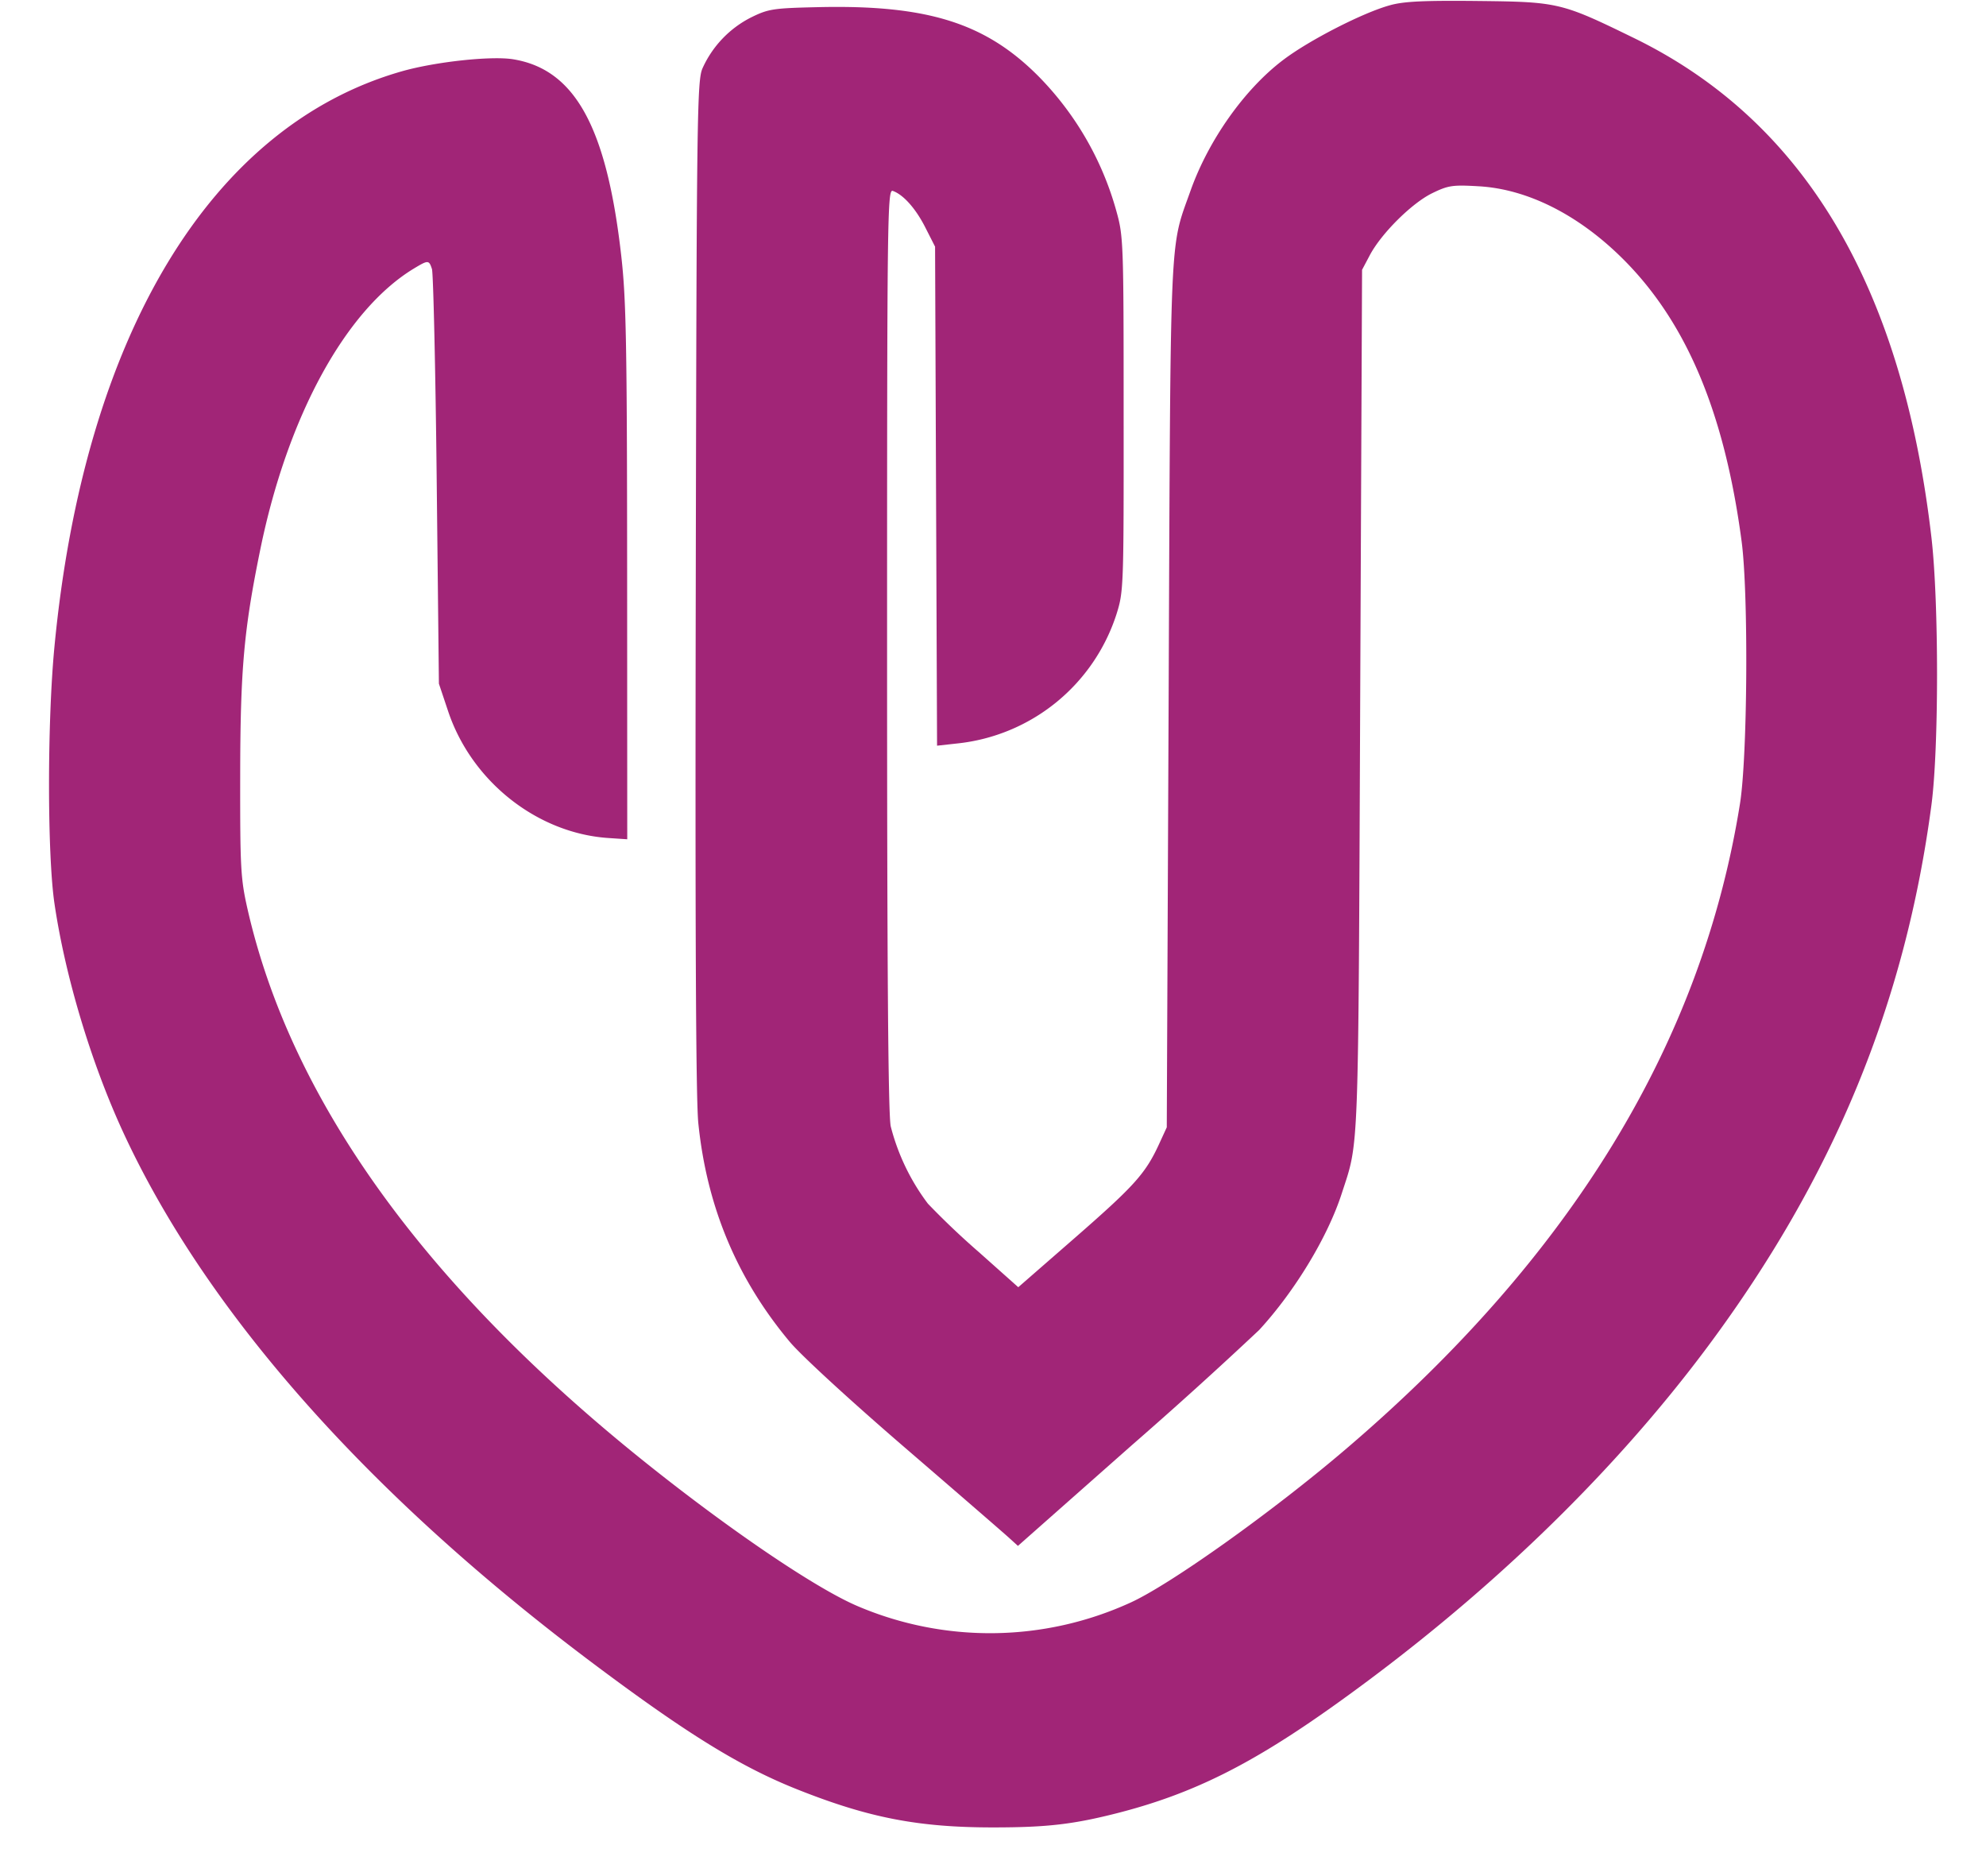 <svg xmlns="http://www.w3.org/2000/svg" viewBox="0 0 18 17">
    <path fill="#A12577" fill-rule="evenodd" d="M12.6.047c-.244.066-.736.318-.971.497-.35.265-.676.726-.839 1.185-.191.538-.18.275-.198 4.571l-.017 3.915-.069.15c-.123.268-.223.379-.754.843l-.523.456-.357-.318a7.136 7.136 0 0 1-.462-.439 1.975 1.975 0 0 1-.337-.701c-.023-.111-.033-1.419-.033-4.327 0-3.956.003-4.166.052-4.149.096.034.209.161.296.334l.087.171.009 2.261.009 2.261.181-.02a1.703 1.703 0 0 0 1.445-1.171c.065-.207.066-.241.065-1.816 0-1.572-.002-1.61-.068-1.845A2.807 2.807 0 0 0 9.418.697C8.934.207 8.404.041 7.406.065c-.401.009-.443.016-.603.095a.957.957 0 0 0-.435.457c-.05.111-.054.39-.062 4.678-.006 3.112.001 4.662.023 4.881.077.758.35 1.411.83 1.984.105.125.554.537 1.05.964.476.41.9.777.941.815l.076.069 1.034-.914a40.909 40.909 0 0 0 1.152-1.042c.324-.352.622-.844.749-1.238.157-.483.149-.275.167-4.469l.017-3.9.071-.134c.105-.197.38-.47.564-.56.146-.071.184-.077.423-.063.439.025.9.256 1.3.652.58.574.927 1.396 1.082 2.565.063.472.054 1.951-.015 2.379-.346 2.164-1.526 4.099-3.564 5.84-.665.569-1.596 1.232-1.958 1.397a3.061 3.061 0 0 1-2.477.032c-.382-.163-1.173-.7-1.951-1.325-1.985-1.595-3.188-3.275-3.578-4.997-.061-.271-.066-.371-.065-1.196.001-.969.033-1.327.182-2.055.247-1.208.773-2.171 1.391-2.546.131-.079.138-.079.165.004.012.037.032.897.043 1.912l.02 1.845.082.245c.212.64.81 1.113 1.46 1.154l.165.011-.001-2.415c-.001-2.078-.009-2.478-.053-2.869-.132-1.17-.42-1.693-.981-1.784-.199-.032-.708.023-1.011.11C1.909 1.142.762 3.043.493 5.865c-.065.681-.065 1.88.001 2.325.097.657.33 1.433.617 2.058.751 1.633 2.221 3.295 4.274 4.832.853.639 1.337.936 1.855 1.14.639.253 1.087.339 1.76.339.493 0 .731-.028 1.14-.133.674-.174 1.203-.438 1.957-.976 1.354-.966 2.514-2.082 3.389-3.259 1.134-1.527 1.782-3.099 2.02-4.901.067-.511.067-1.831 0-2.415-.264-2.283-1.153-3.777-2.696-4.53-.66-.322-.685-.328-1.415-.336-.484-.005-.668.003-.795.038"/>
</svg>

